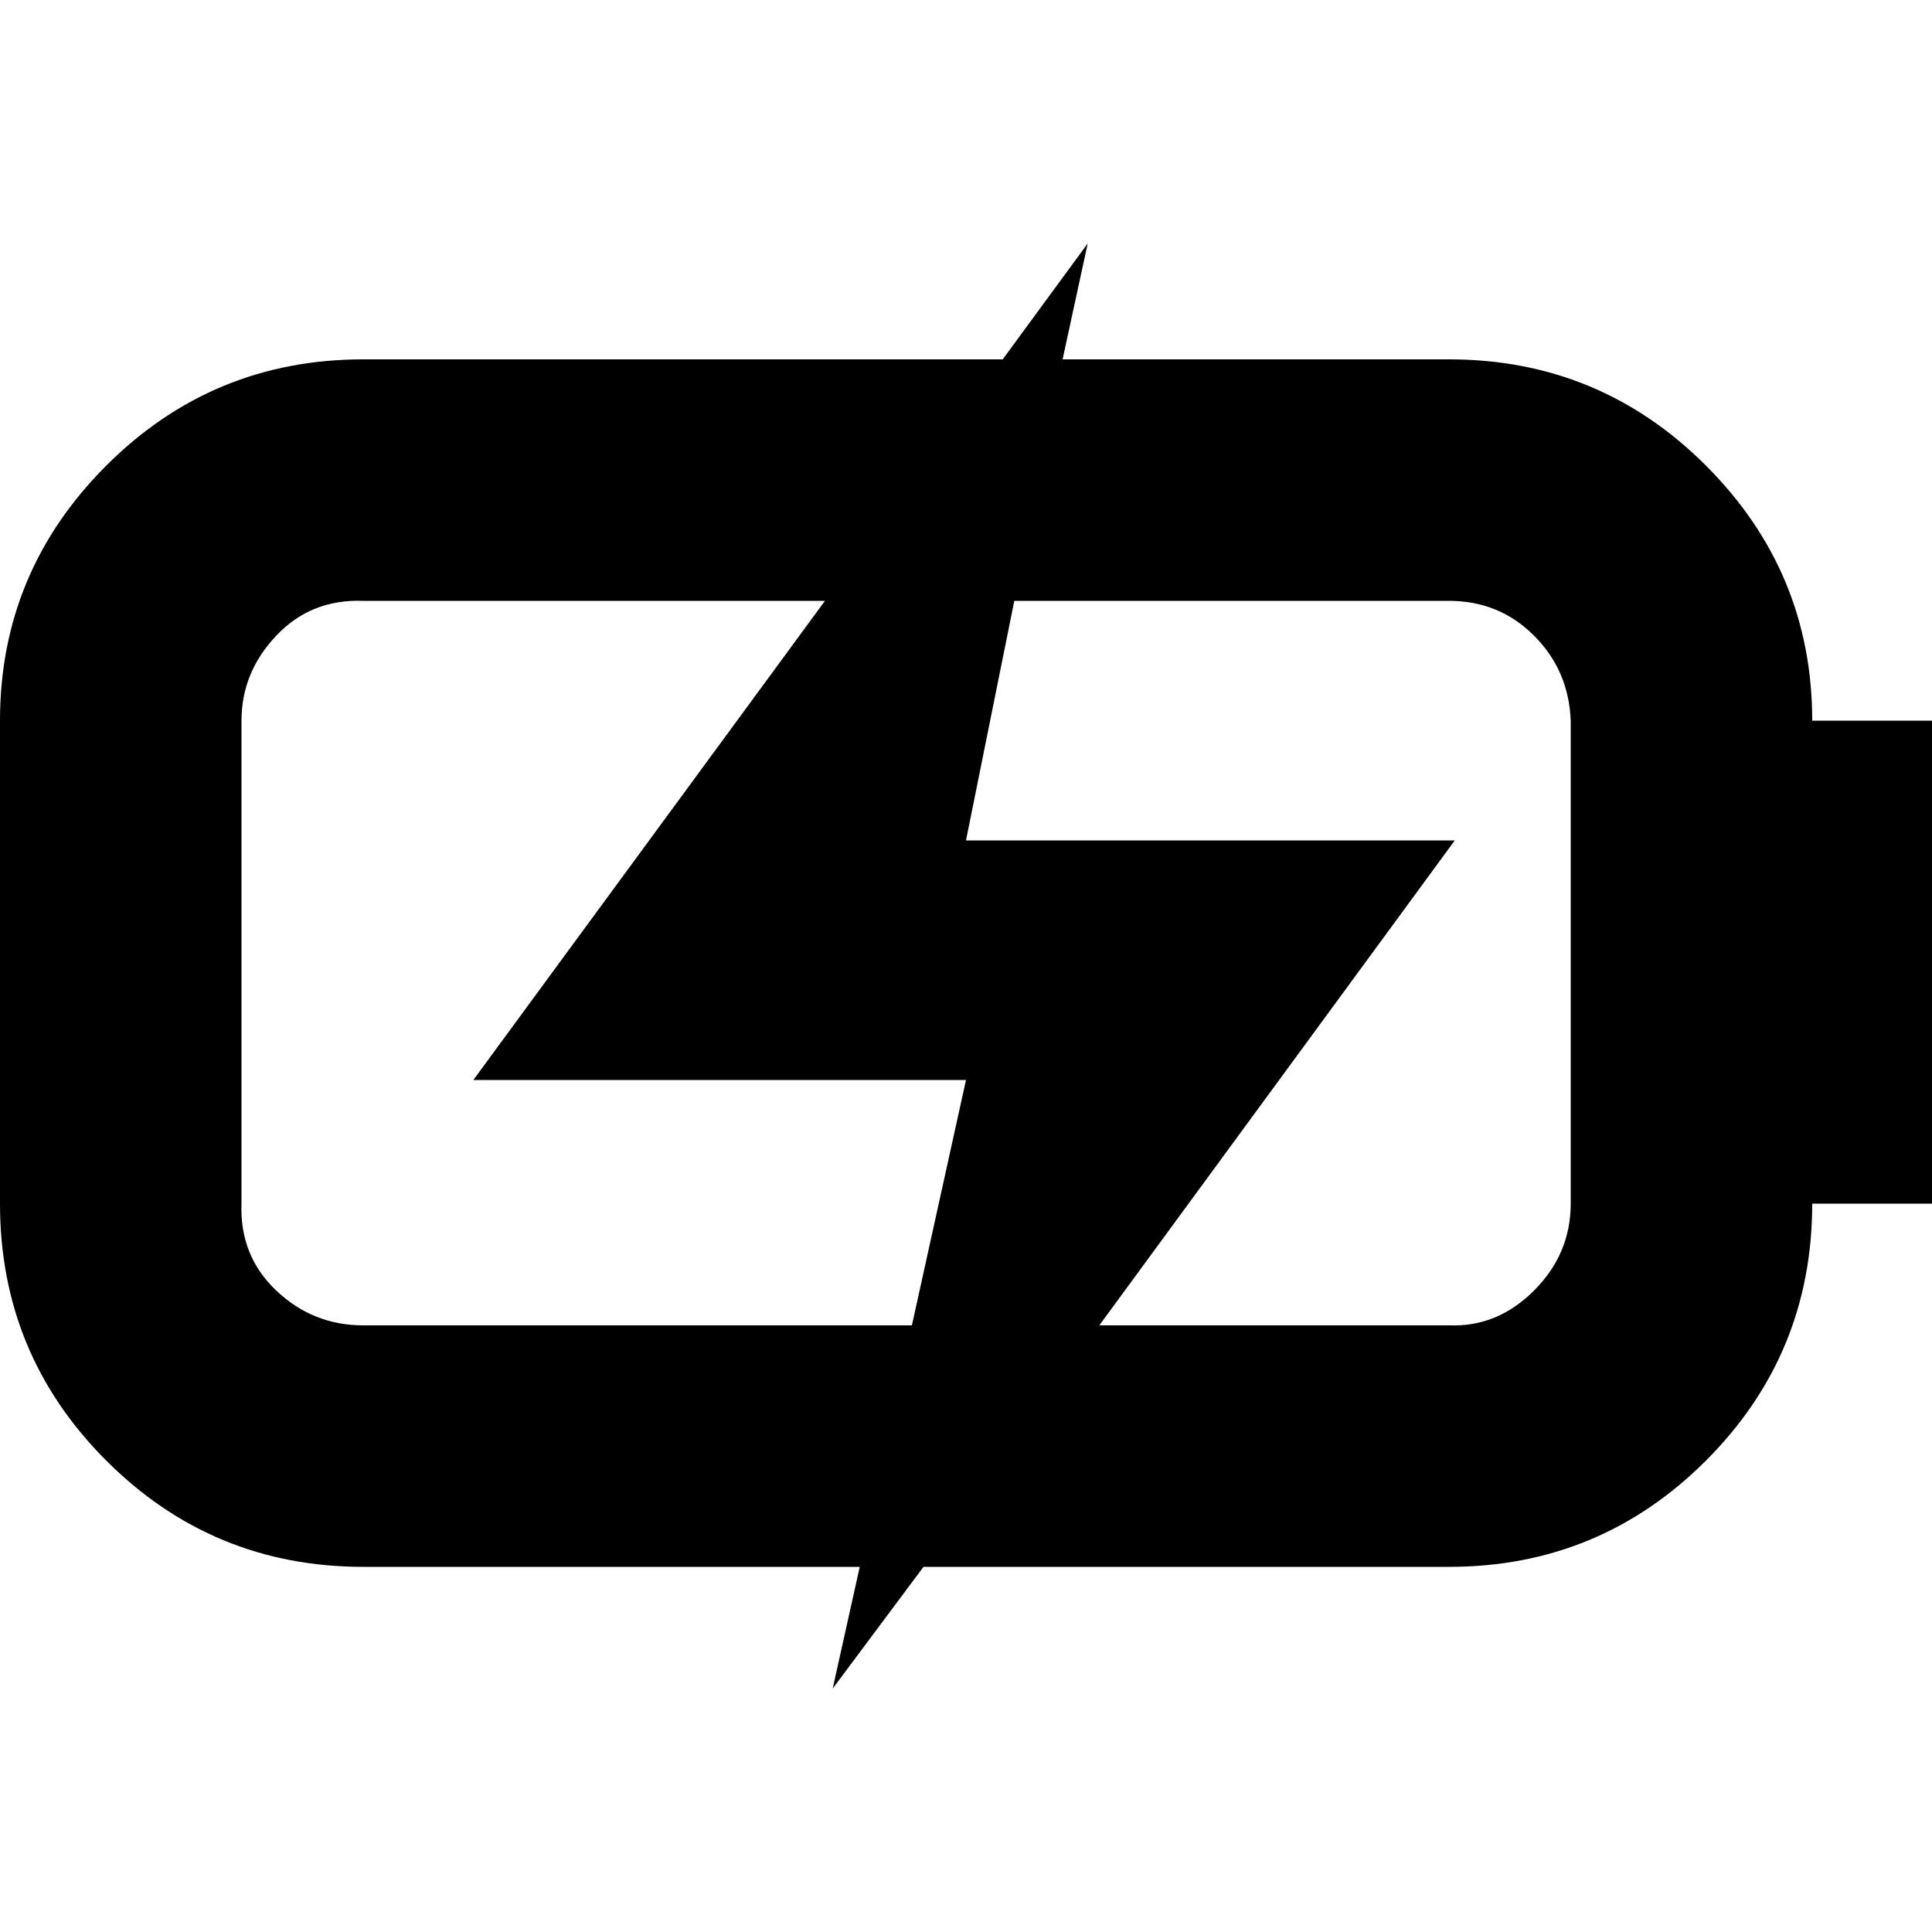 <?xml version="1.0" encoding="utf-8"?>

<svg fill="#000000" width="800px" height="800px" viewBox="0 0 32 32" version="1.1" xmlns="http://www.w3.org/2000/svg">
<title>alt-charge-battery</title>
<path d="M0 19.936q0 2.496 1.76 4.256t4.256 1.76h8.224l-0.448 2.016 1.504-2.016h8.704q2.496 0 4.256-1.76t1.76-4.256h1.984v-8h-1.984q0-2.464-1.76-4.224t-4.256-1.76h-6.4l0.416-1.92-1.408 1.92h-10.592q-2.496 0-4.256 1.76t-1.76 4.224v8zM4 19.936v-8q0-0.8 0.576-1.408t1.44-0.576h7.648l-5.824 7.936h8.16l-0.896 4.064h-9.088q-0.832 0-1.44-0.576t-0.576-1.44zM16 13.92l0.8-3.968h7.2q0.832 0 1.408 0.576t0.608 1.408v8q0 0.832-0.608 1.44t-1.408 0.576h-5.792l5.888-8.032h-8.096z"></path>
</svg>